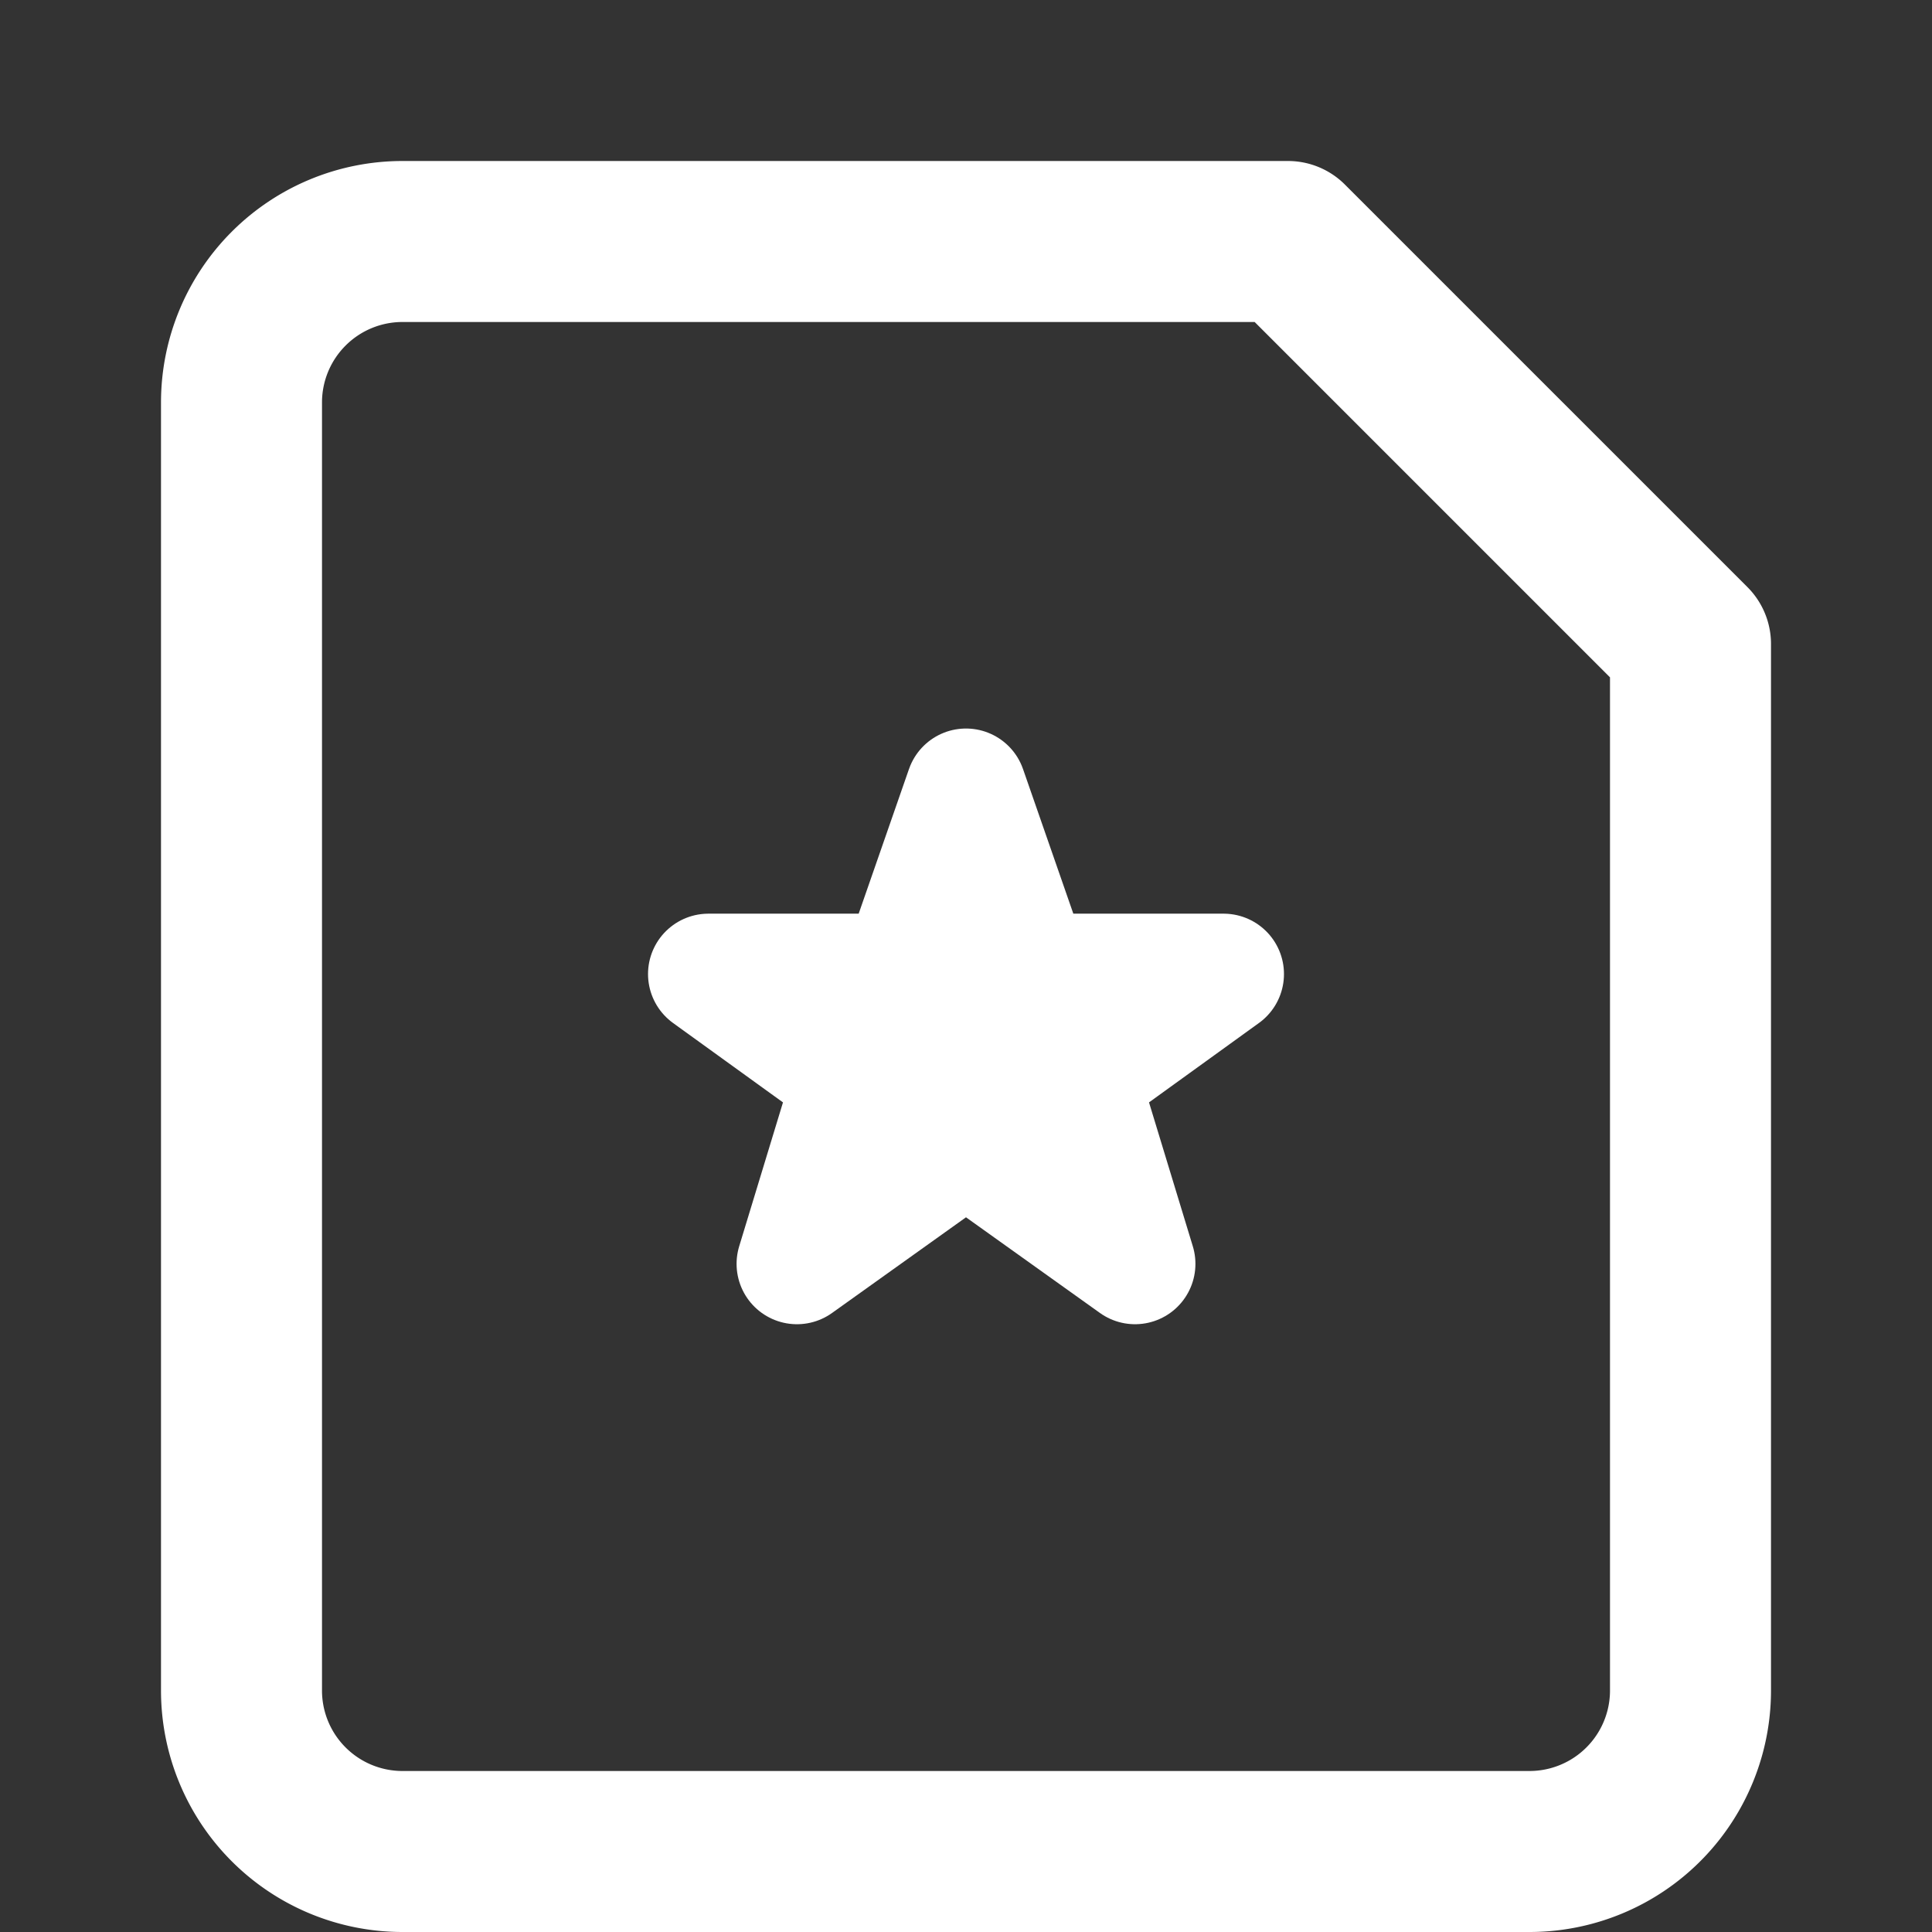 <svg xmlns="http://www.w3.org/2000/svg" width="24" height="24" viewBox="0 0 24 24" fill="none" stroke="#ffffff" stroke-width="2" stroke-linecap="round" stroke-linejoin="round">
  <rect x="0" y="0" width="24" height="24" fill="#333333" stroke="none"/>
  <path d="M5 3h11l5 5v13a2 2 0 0 1-2 2H5a2 2 0 0 1-2-2V5a2 2 0 0 1 2-2z"/>
  <path fill="#ffffff" stroke="#ffffff" stroke-width="1.5"
    d="M12 9.8l0.8 2.3h2.4l-1.8 1.3 0.7 2.3L12 14.2l-2.1 1.5 0.7-2.3-1.8-1.3h2.4z"/>
</svg>
